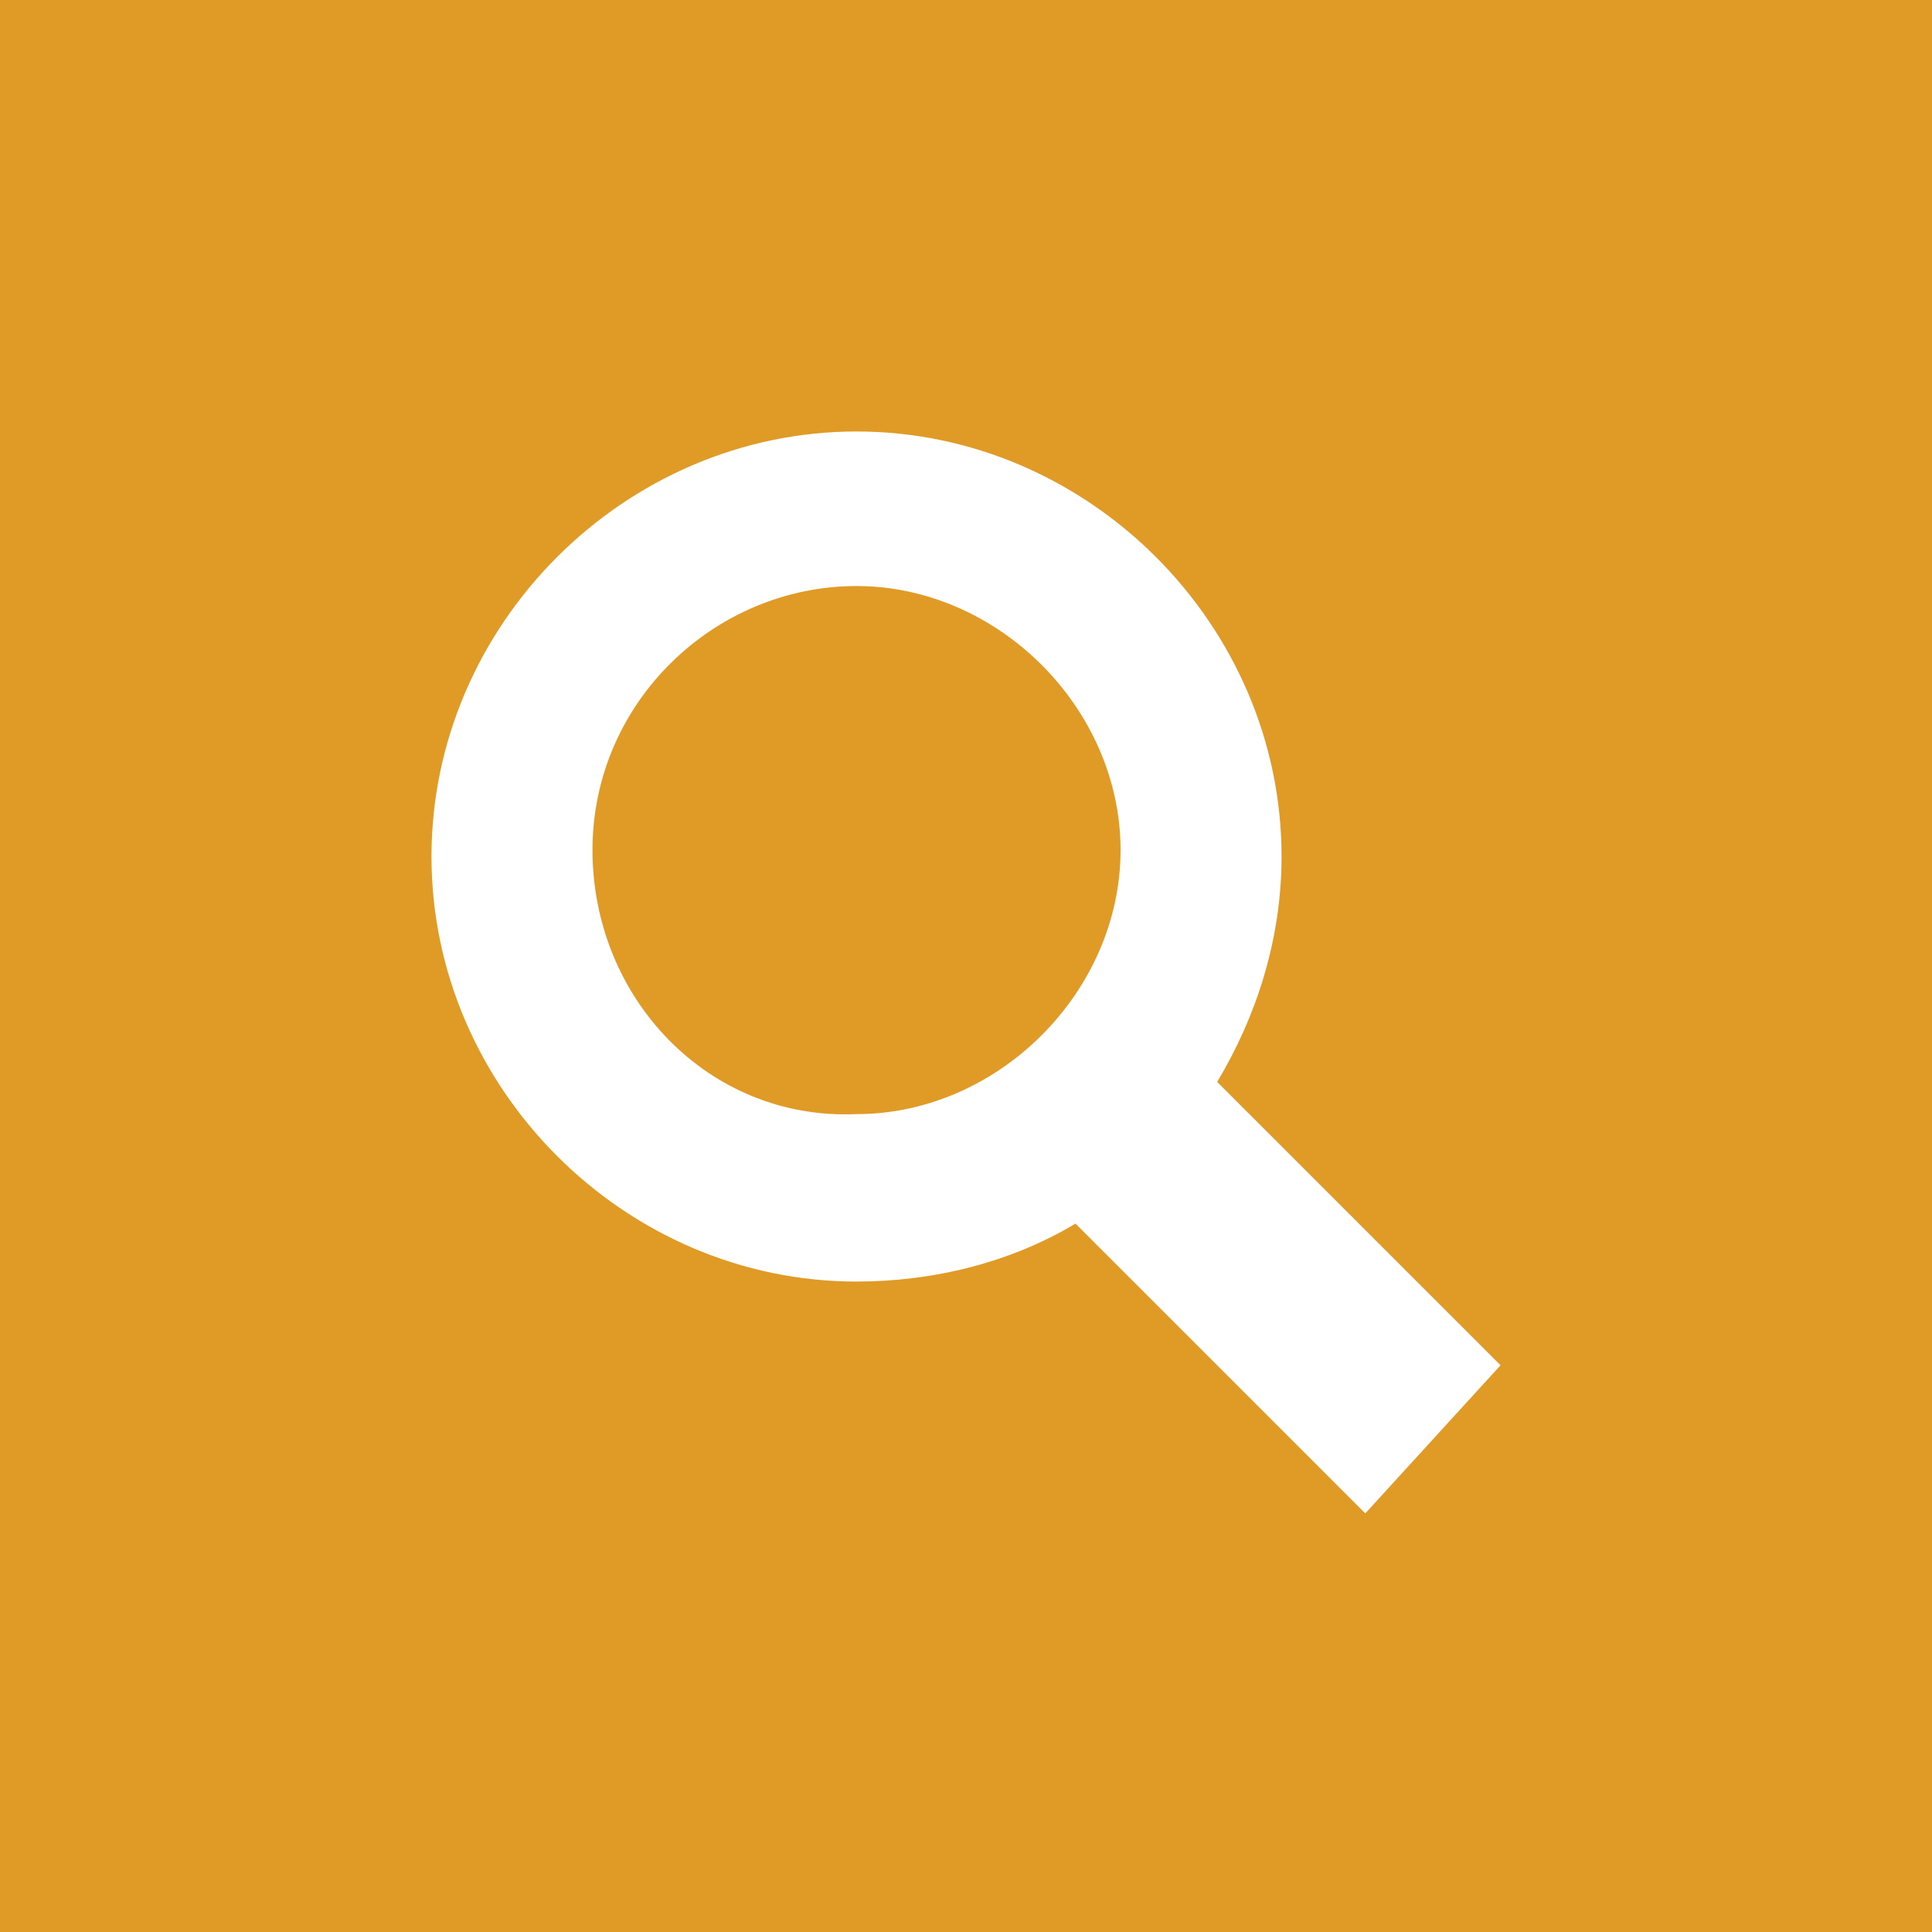 <?xml version="1.0" encoding="utf-8"?>
<!-- Generator: Adobe Illustrator 17.1.0, SVG Export Plug-In . SVG Version: 6.00 Build 0)  -->
<!DOCTYPE svg PUBLIC "-//W3C//DTD SVG 1.1//EN" "http://www.w3.org/Graphics/SVG/1.1/DTD/svg11.dtd">
<svg version="1.1" id="Layer_1" xmlns="http://www.w3.org/2000/svg" xmlns:xlink="http://www.w3.org/1999/xlink" x="0px" y="0px"
	 viewBox="0 0 30 30" enable-background="new 0 0 30 30" xml:space="preserve">
<rect fill="#E09B26" width="30" height="30"/>
<path id="magnifier-icon" fill="#FFFFFF" d="M23.3,21.2l-4.4-4.4c0.6-1,1-2.2,1-3.5c0-3.6-3-6.6-6.6-6.6c-3.6,0-6.6,3-6.6,6.6
	s3,6.6,6.6,6.6c1.2,0,2.4-0.3,3.4-0.9l4.5,4.5L23.3,21.2z M9.2,13.2c0-2.3,1.9-4.1,4.1-4.1s4.1,1.9,4.1,4.1s-1.9,4.1-4.1,4.1
	C11,17.4,9.2,15.5,9.2,13.2z"/>
</svg>
